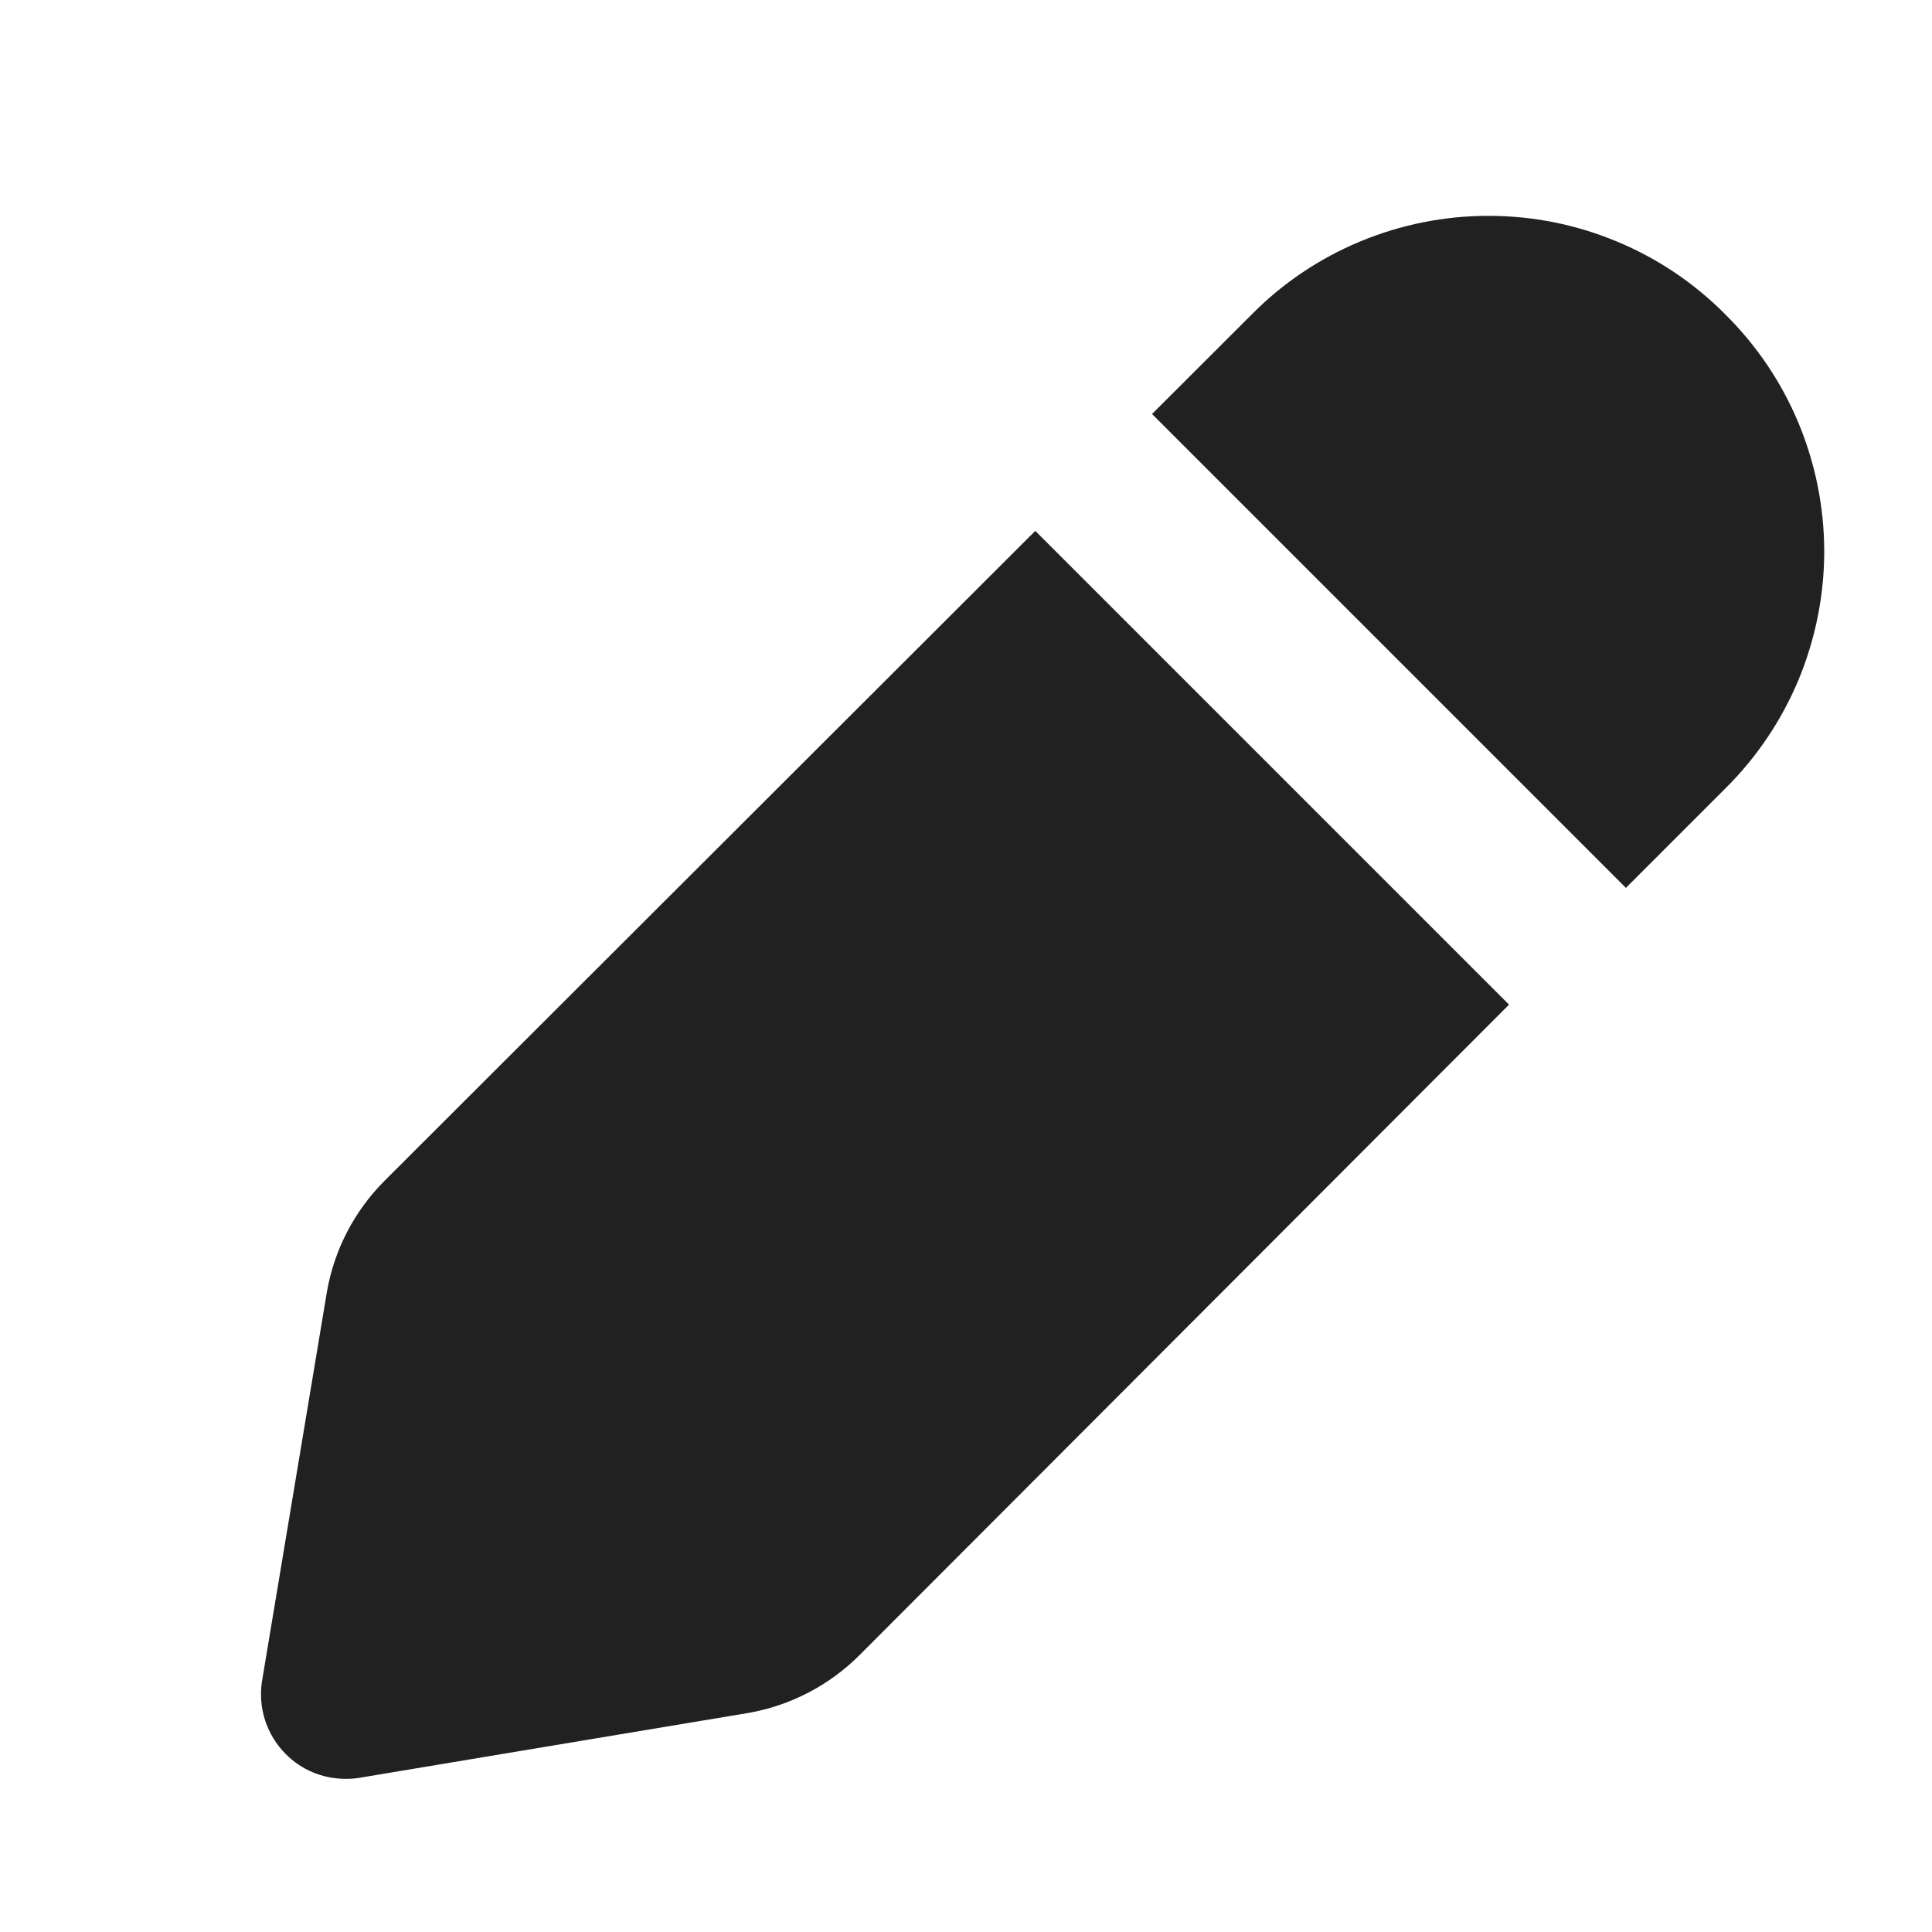 <svg width="14" height="14" viewBox="0 0 14 14" fill="none" xmlns="http://www.w3.org/2000/svg">
<g id="Default/Edit" clip-path="url(#clip0_3290_6063)">
<path id="pen-Filled_1_" d="M7.502 3.847L10.935 7.28L6.226 11.996C6.007 12.214 5.726 12.36 5.421 12.413L2.596 12.884C2.562 12.889 2.528 12.891 2.495 12.89C2.335 12.888 2.183 12.824 2.071 12.711C2.003 12.643 1.952 12.56 1.922 12.469C1.892 12.378 1.884 12.281 1.898 12.186L2.369 9.361C2.422 9.056 2.568 8.775 2.787 8.556L7.502 3.847ZM12.503 2.279C12.278 2.052 12.011 1.872 11.716 1.75C11.422 1.627 11.106 1.564 10.786 1.564C10.467 1.564 10.151 1.627 9.856 1.75C9.562 1.872 9.294 2.052 9.07 2.279L8.348 3L11.782 6.434L12.503 5.713C12.73 5.488 12.91 5.22 13.033 4.926C13.155 4.631 13.219 4.315 13.219 3.996C13.219 3.677 13.155 3.36 13.033 3.066C12.91 2.771 12.73 2.504 12.503 2.279Z" fill="#212121"/>
</g>
<defs>
<clipPath id="clip0_3290_6063">
<rect width="13.214" height="13.214" fill="white" transform="translate(0.572 0.243)"/>
</clipPath>
</defs>
</svg>
